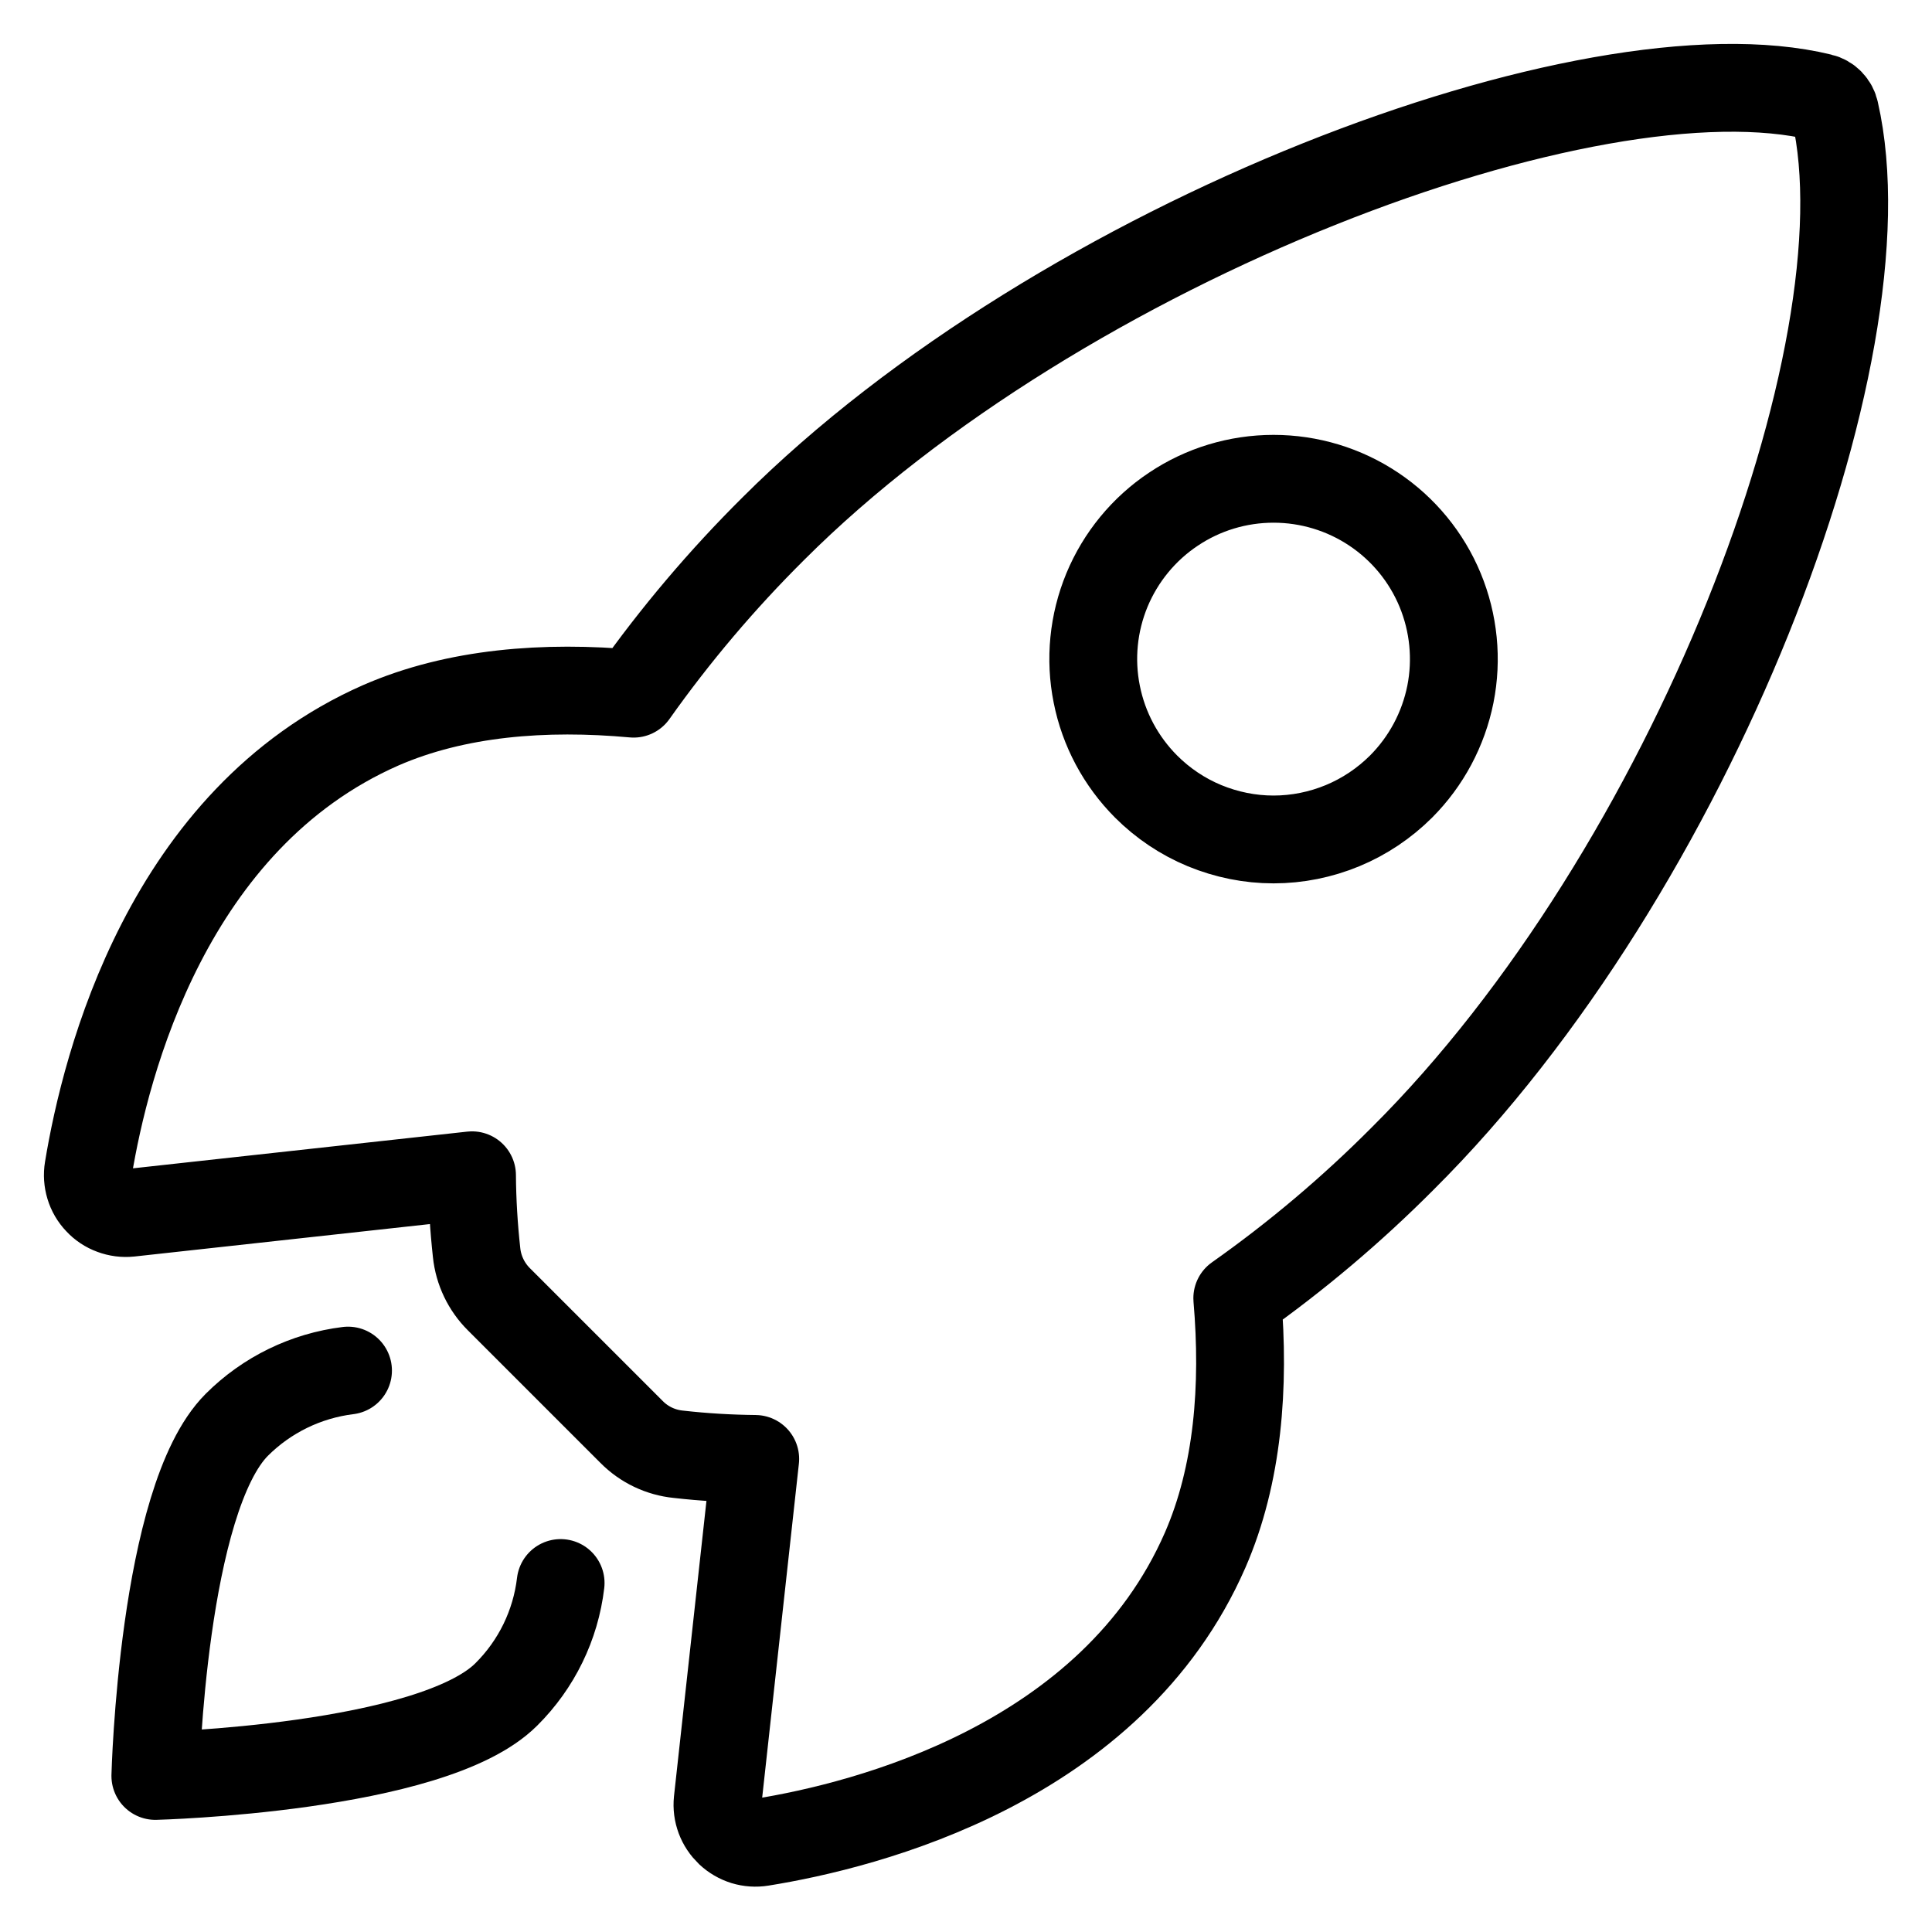 <svg width="22" height="22" viewBox="0 0 22 22" fill="none" xmlns="http://www.w3.org/2000/svg">
<path d="M20.895 1.271C20.887 1.231 20.867 1.195 20.839 1.166C20.811 1.137 20.775 1.117 20.736 1.108C18.122 0.468 12.082 2.747 8.806 6.02C8.223 6.599 7.69 7.228 7.215 7.899C6.206 7.807 5.196 7.884 4.336 8.259C1.909 9.327 1.203 12.114 1.006 13.311C0.995 13.377 1 13.444 1.019 13.507C1.038 13.571 1.072 13.629 1.118 13.677C1.163 13.726 1.219 13.763 1.282 13.786C1.344 13.809 1.411 13.818 1.477 13.811L5.375 13.383C5.377 13.677 5.395 13.971 5.427 14.263C5.448 14.465 5.538 14.653 5.682 14.796L7.191 16.305C7.334 16.45 7.523 16.54 7.725 16.56C8.015 16.593 8.307 16.61 8.6 16.613L8.172 20.507C8.165 20.573 8.174 20.64 8.197 20.702C8.22 20.764 8.258 20.82 8.306 20.866C8.354 20.911 8.412 20.945 8.476 20.965C8.539 20.984 8.606 20.989 8.672 20.978C9.869 20.786 12.662 20.079 13.723 17.652C14.098 16.792 14.175 15.787 14.089 14.783C14.762 14.308 15.392 13.776 15.973 13.192C19.261 9.922 21.524 4.016 20.895 1.271ZM13.051 8.957C12.764 8.669 12.568 8.304 12.489 7.905C12.409 7.507 12.45 7.094 12.605 6.719C12.761 6.344 13.024 6.023 13.362 5.798C13.699 5.572 14.096 5.452 14.502 5.452C14.908 5.452 15.305 5.572 15.643 5.798C15.98 6.023 16.244 6.344 16.399 6.719C16.554 7.094 16.595 7.507 16.516 7.905C16.436 8.304 16.241 8.669 15.954 8.957C15.763 9.147 15.537 9.299 15.288 9.402C15.039 9.505 14.772 9.559 14.502 9.559C14.232 9.559 13.966 9.505 13.716 9.402C13.467 9.299 13.241 9.147 13.051 8.957V8.957Z" stroke="black" stroke-linecap="round" stroke-linejoin="round"/>
<path d="M3.963 15.607C3.484 15.666 3.038 15.883 2.696 16.225C1.849 17.075 1.769 20.223 1.769 20.223C1.769 20.223 4.919 20.142 5.766 19.294C6.109 18.953 6.327 18.507 6.384 18.026" stroke="black" stroke-linecap="round" stroke-linejoin="round"/>
</svg>
